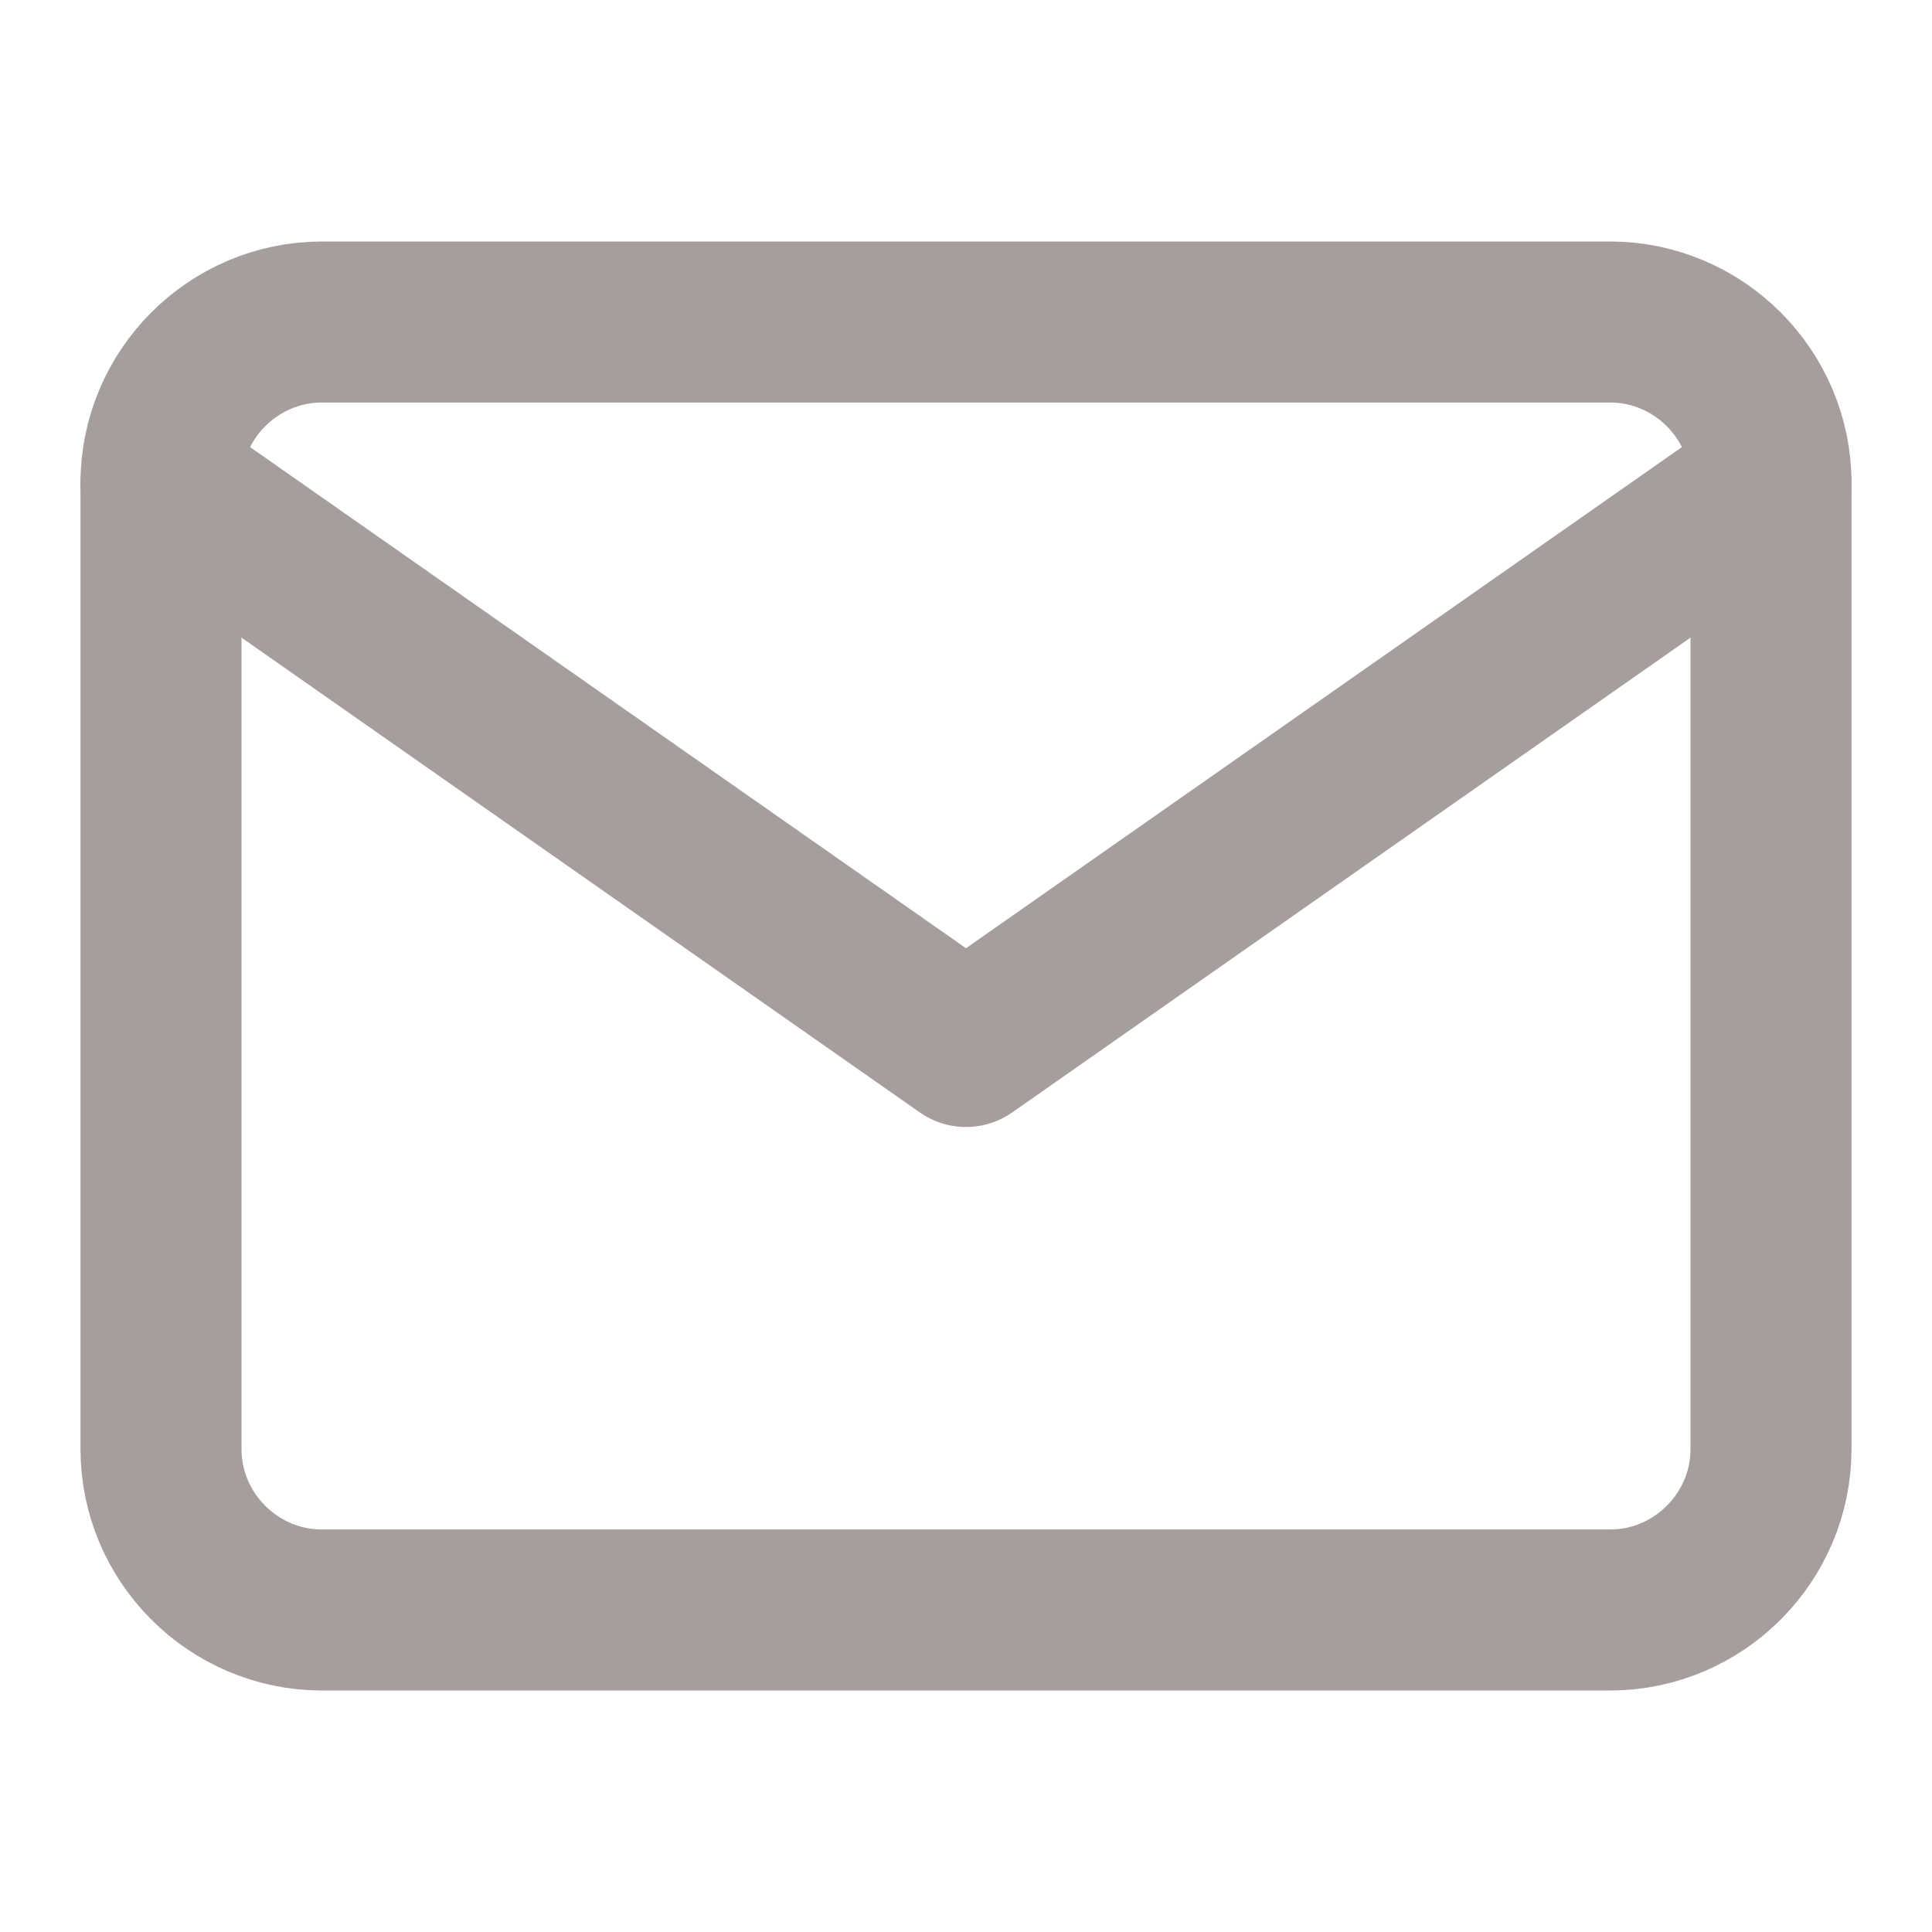 <svg width="24" height="24" viewBox="0 0 24 24" fill="none" xmlns="http://www.w3.org/2000/svg">
<g id="mail">
<path id="Vector" d="M4 4H20C21.1 4 22 4.9 22 6V18C22 19.1 21.1 20 20 20H4C2.9 20 2 19.1 2 18V6C2 4.9 2.9 4 4 4Z" stroke="#A69D9D" stroke-width="2" stroke-linecap="round" stroke-linejoin="round"/>
<path id="Vector_2" d="M22 6L12 13L2 6" stroke="#A69D9D" stroke-width="2" stroke-linecap="round" stroke-linejoin="round"/>
</g>
</svg>
